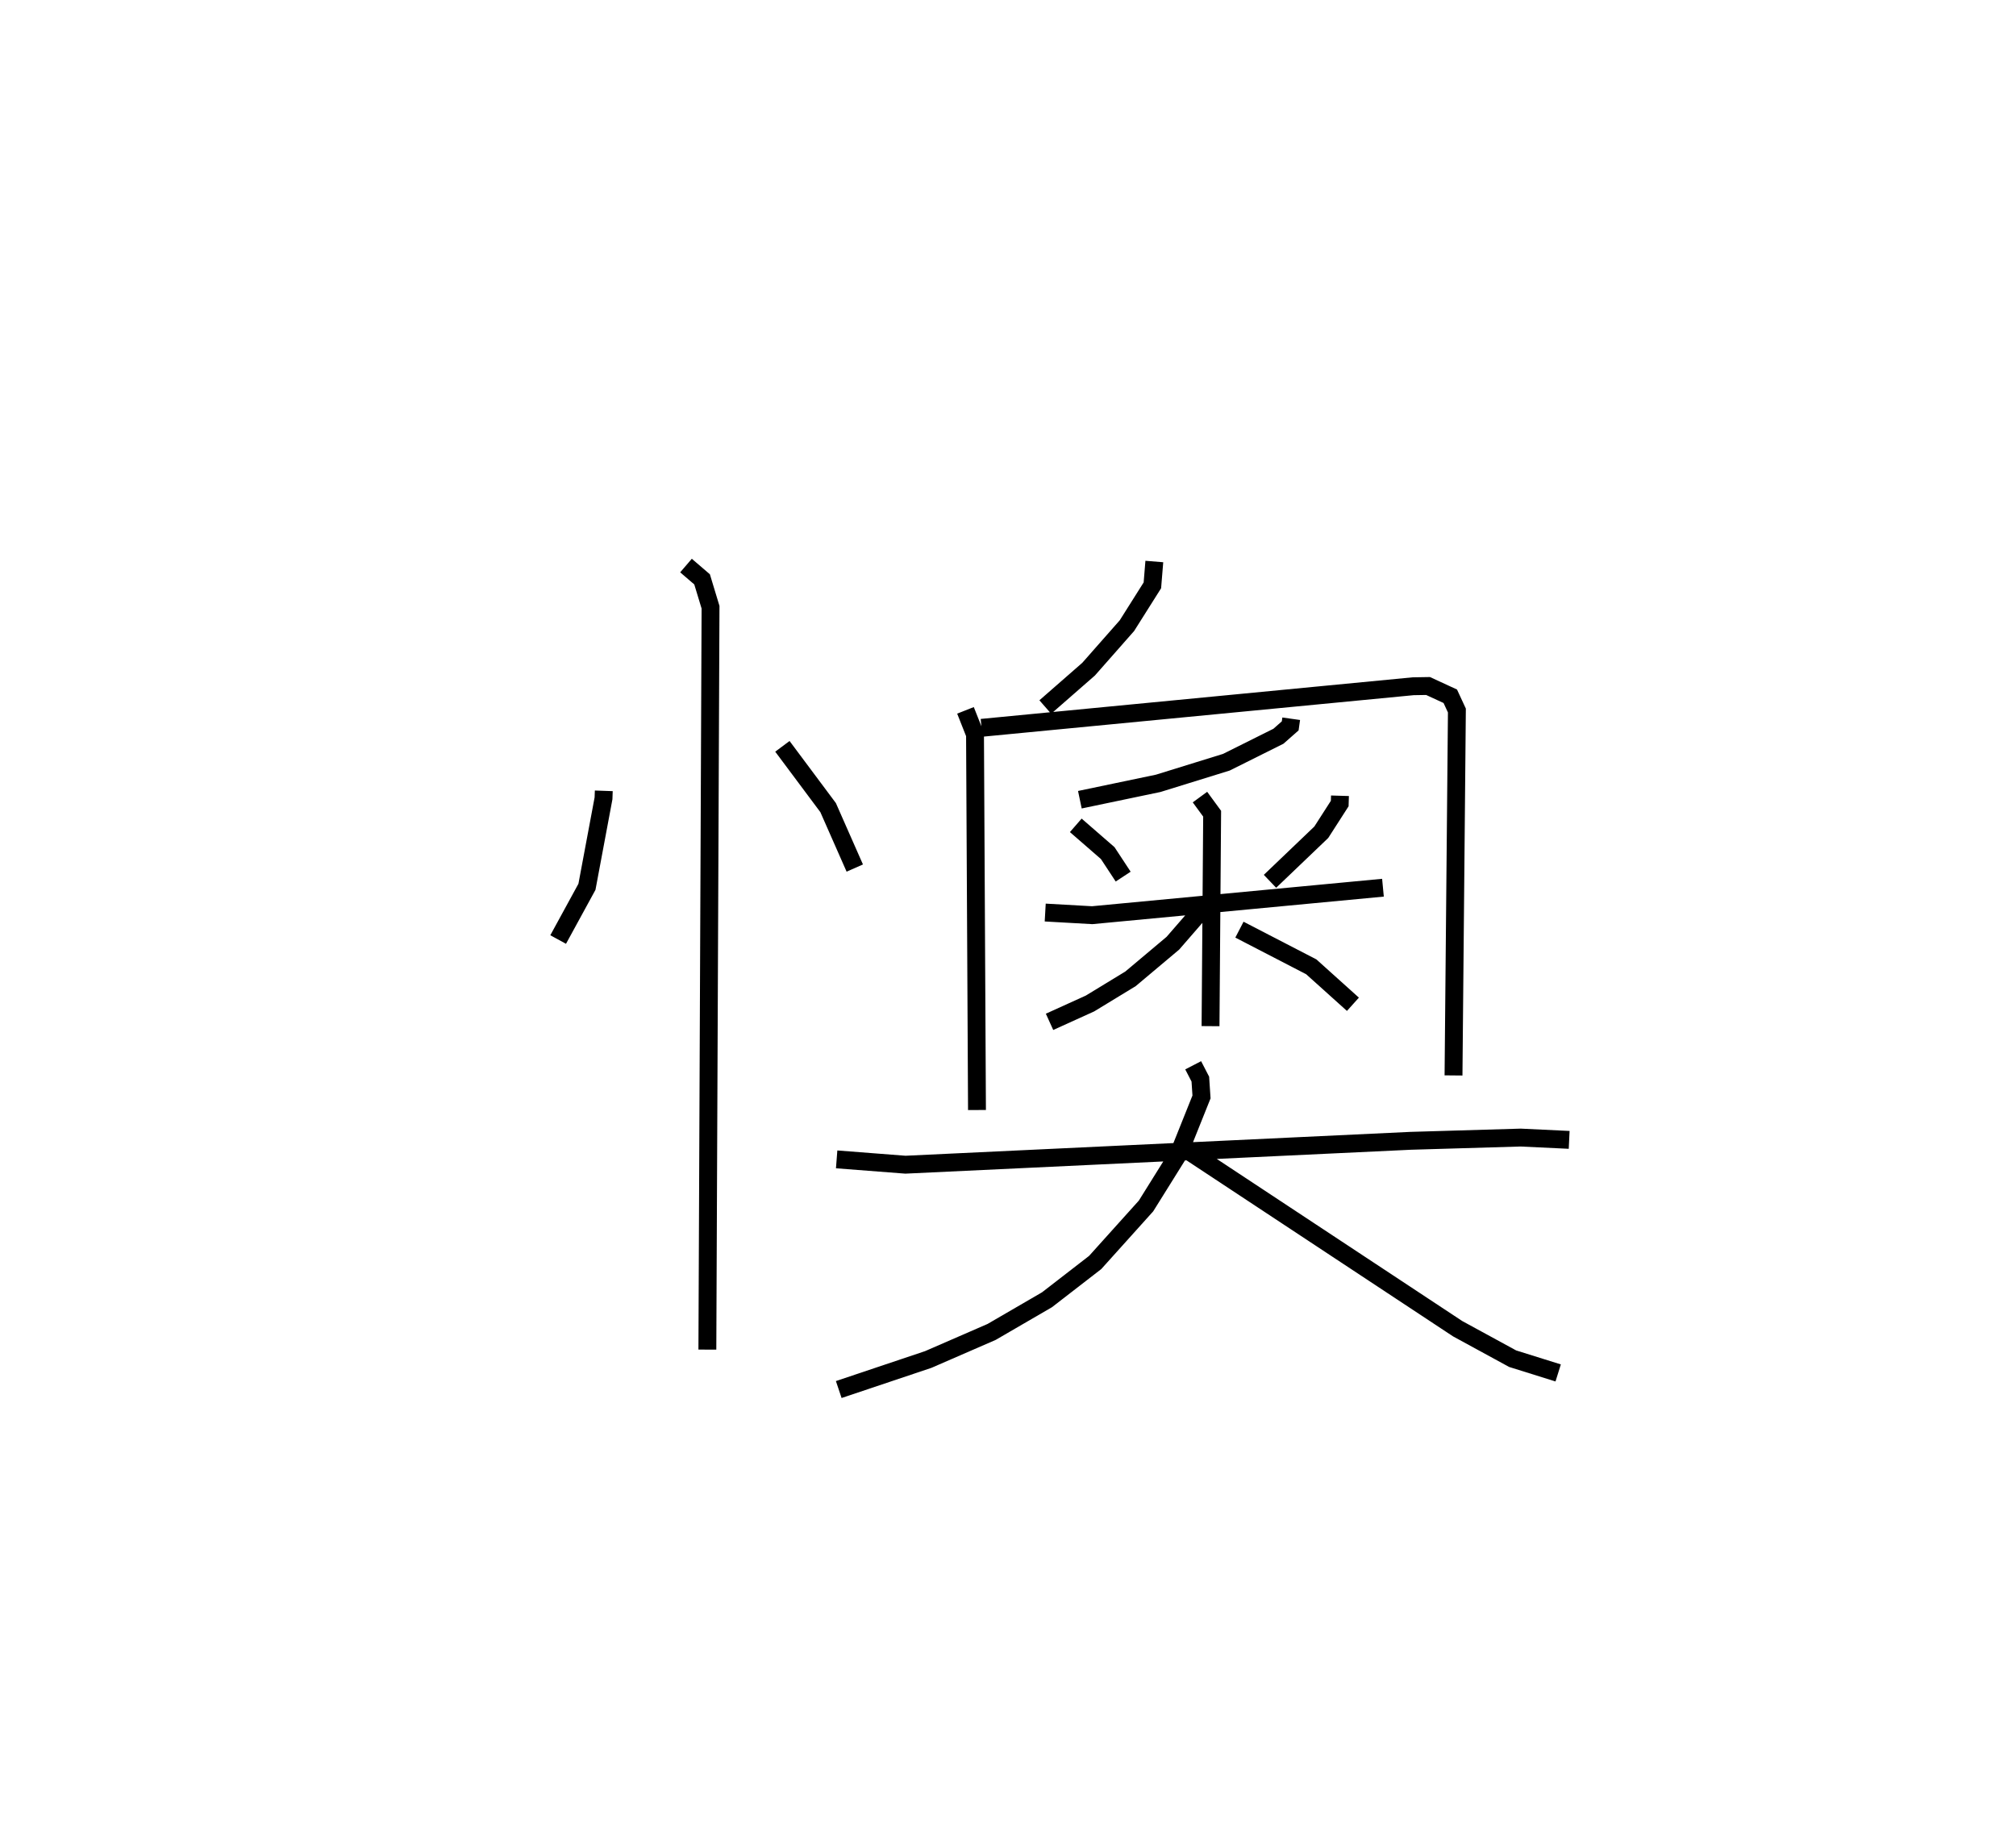 <?xml version="1.0" encoding="utf-8" ?>
<svg baseProfile="full" height="102.761" version="1.1" width="112.803" xmlns="http://www.w3.org/2000/svg" xmlns:ev="http://www.w3.org/2001/xml-events" xmlns:xlink="http://www.w3.org/1999/xlink"><defs /><rect fill="white" height="102.761" width="112.803" x="0" y="0" /><path d="M25,25 m0.0,0.0 m8.784,19.254 l-0.015,0.421 -0.927,4.95 l-1.611,2.95 m12.547,-10.811 l2.559,3.43 1.491,3.382 m-9.444,-16.928 l0.9,0.772 0.473,1.56 l-0.177,41.543 m25.009,-44.101 l-0.109,1.333 -1.425,2.258 l-2.143,2.432 -2.424,2.119 m-4.465,0.187 l0.533,1.348 0.11,21.017 m0.256,-21.387 l24.149,-2.327 0.834,-0.014 l1.244,0.574 0.37,0.798 l-0.189,20.42 m-9.082,-19.96 l-0.056,0.399 -0.658,0.58 l-2.914,1.454 -3.812,1.181 l-4.385,0.917 m-0.229,1.434 l1.787,1.553 0.865,1.316 m12.13,-4.524 l-0.013,0.435 -1.032,1.607 l-2.87,2.745 m-12.577,1.748 l2.628,0.148 16.27,-1.538 m-10.239,-5.071 l0.681,0.93 -0.09,11.888 m-0.457,-6.541 l-1.65,1.9 -2.371,1.993 l-2.266,1.38 -2.264,1.027 m10.625,-5.159 l4.02,2.08 2.33,2.096 m-28.887,8.679 l3.849,0.298 28.255,-1.336 l6.169,-0.182 2.714,0.129 m-21.038,-4.174 l0.4,0.774 0.066,0.998 l-1.259,3.143 -1.846,2.958 l-2.845,3.162 -2.697,2.087 l-3.098,1.8 -3.543,1.541 l-5.01,1.682 m19.731,-13.244 l14.901,9.841 3.076,1.677 l2.547,0.797 " fill="none" stroke="black" stroke-width="1" /></svg>